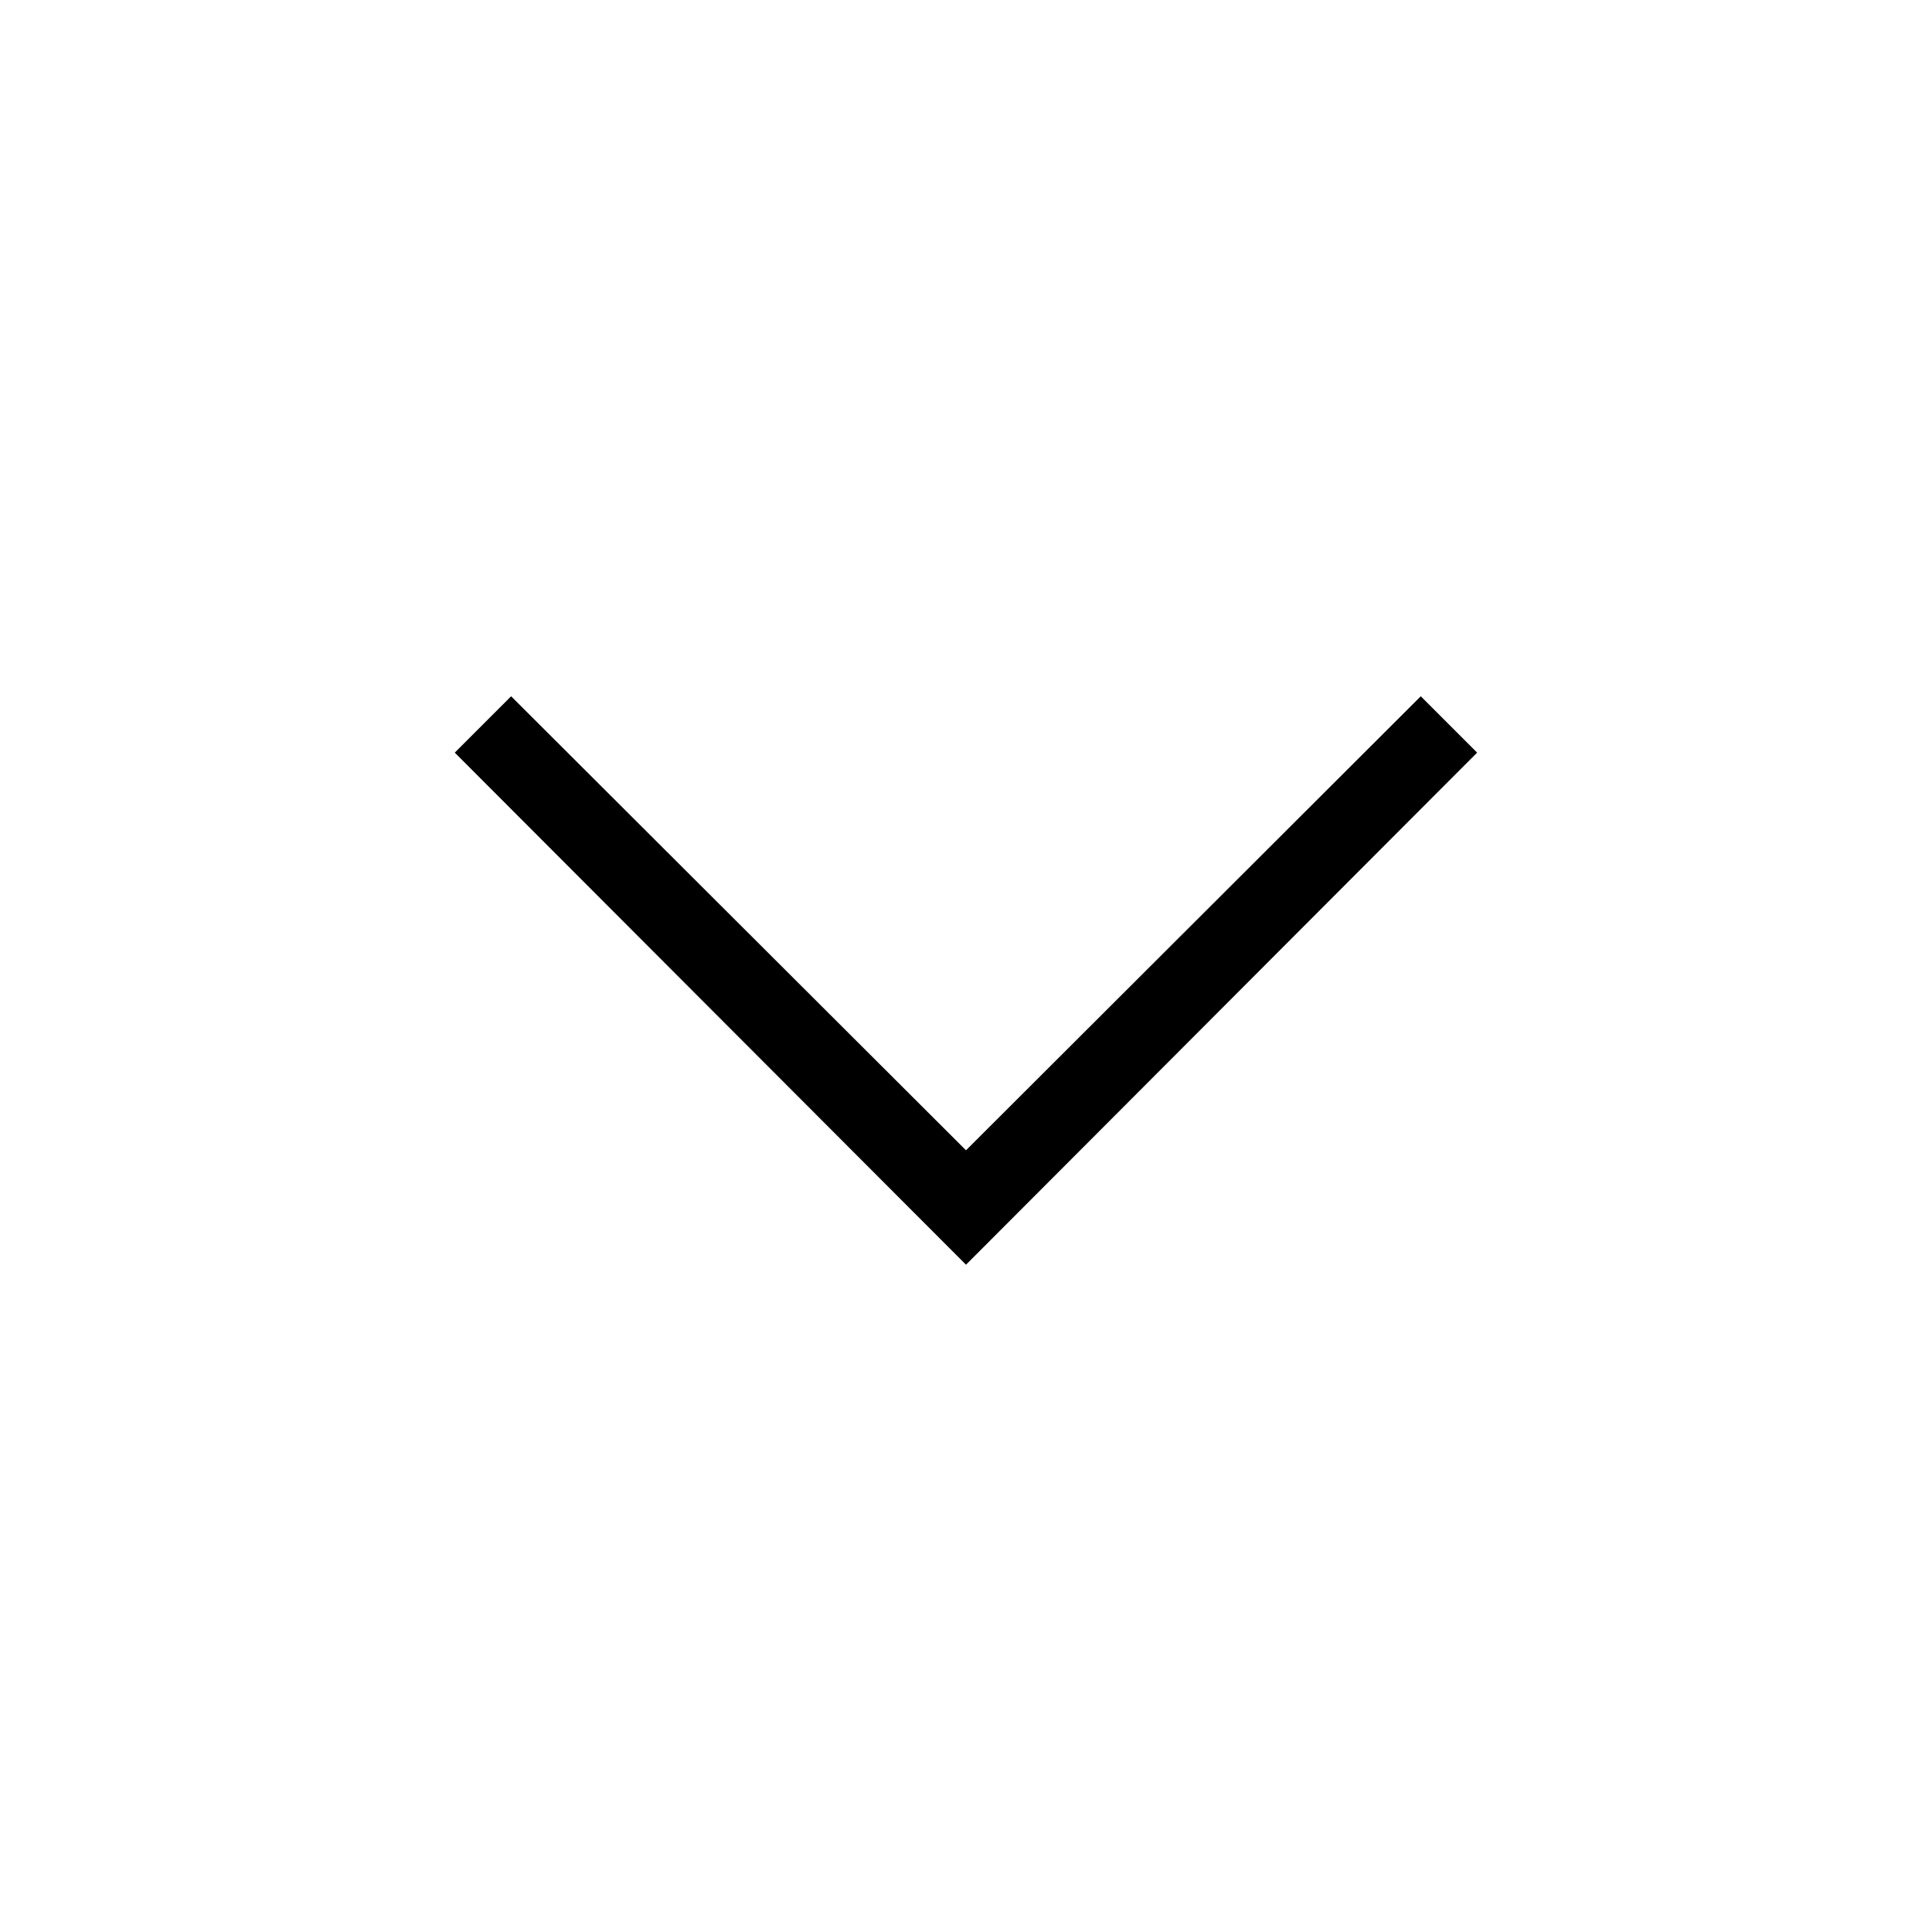 <svg width="18" height="18" viewBox="0 0 18 18" fill="none" xmlns="http://www.w3.org/2000/svg">
<g clip-path="url(#clip0_934_9026)">
<path d="M9 11.783L4.237 7.012L4.762 6.487L9 10.717L13.237 6.487L13.762 7.012L9 11.783Z" fill="black"/>
</g>
<defs>
<clipPath id="clip0_934_9026">
<rect width="18" height="18" fill="white"/>
</clipPath>
</defs>
</svg>
